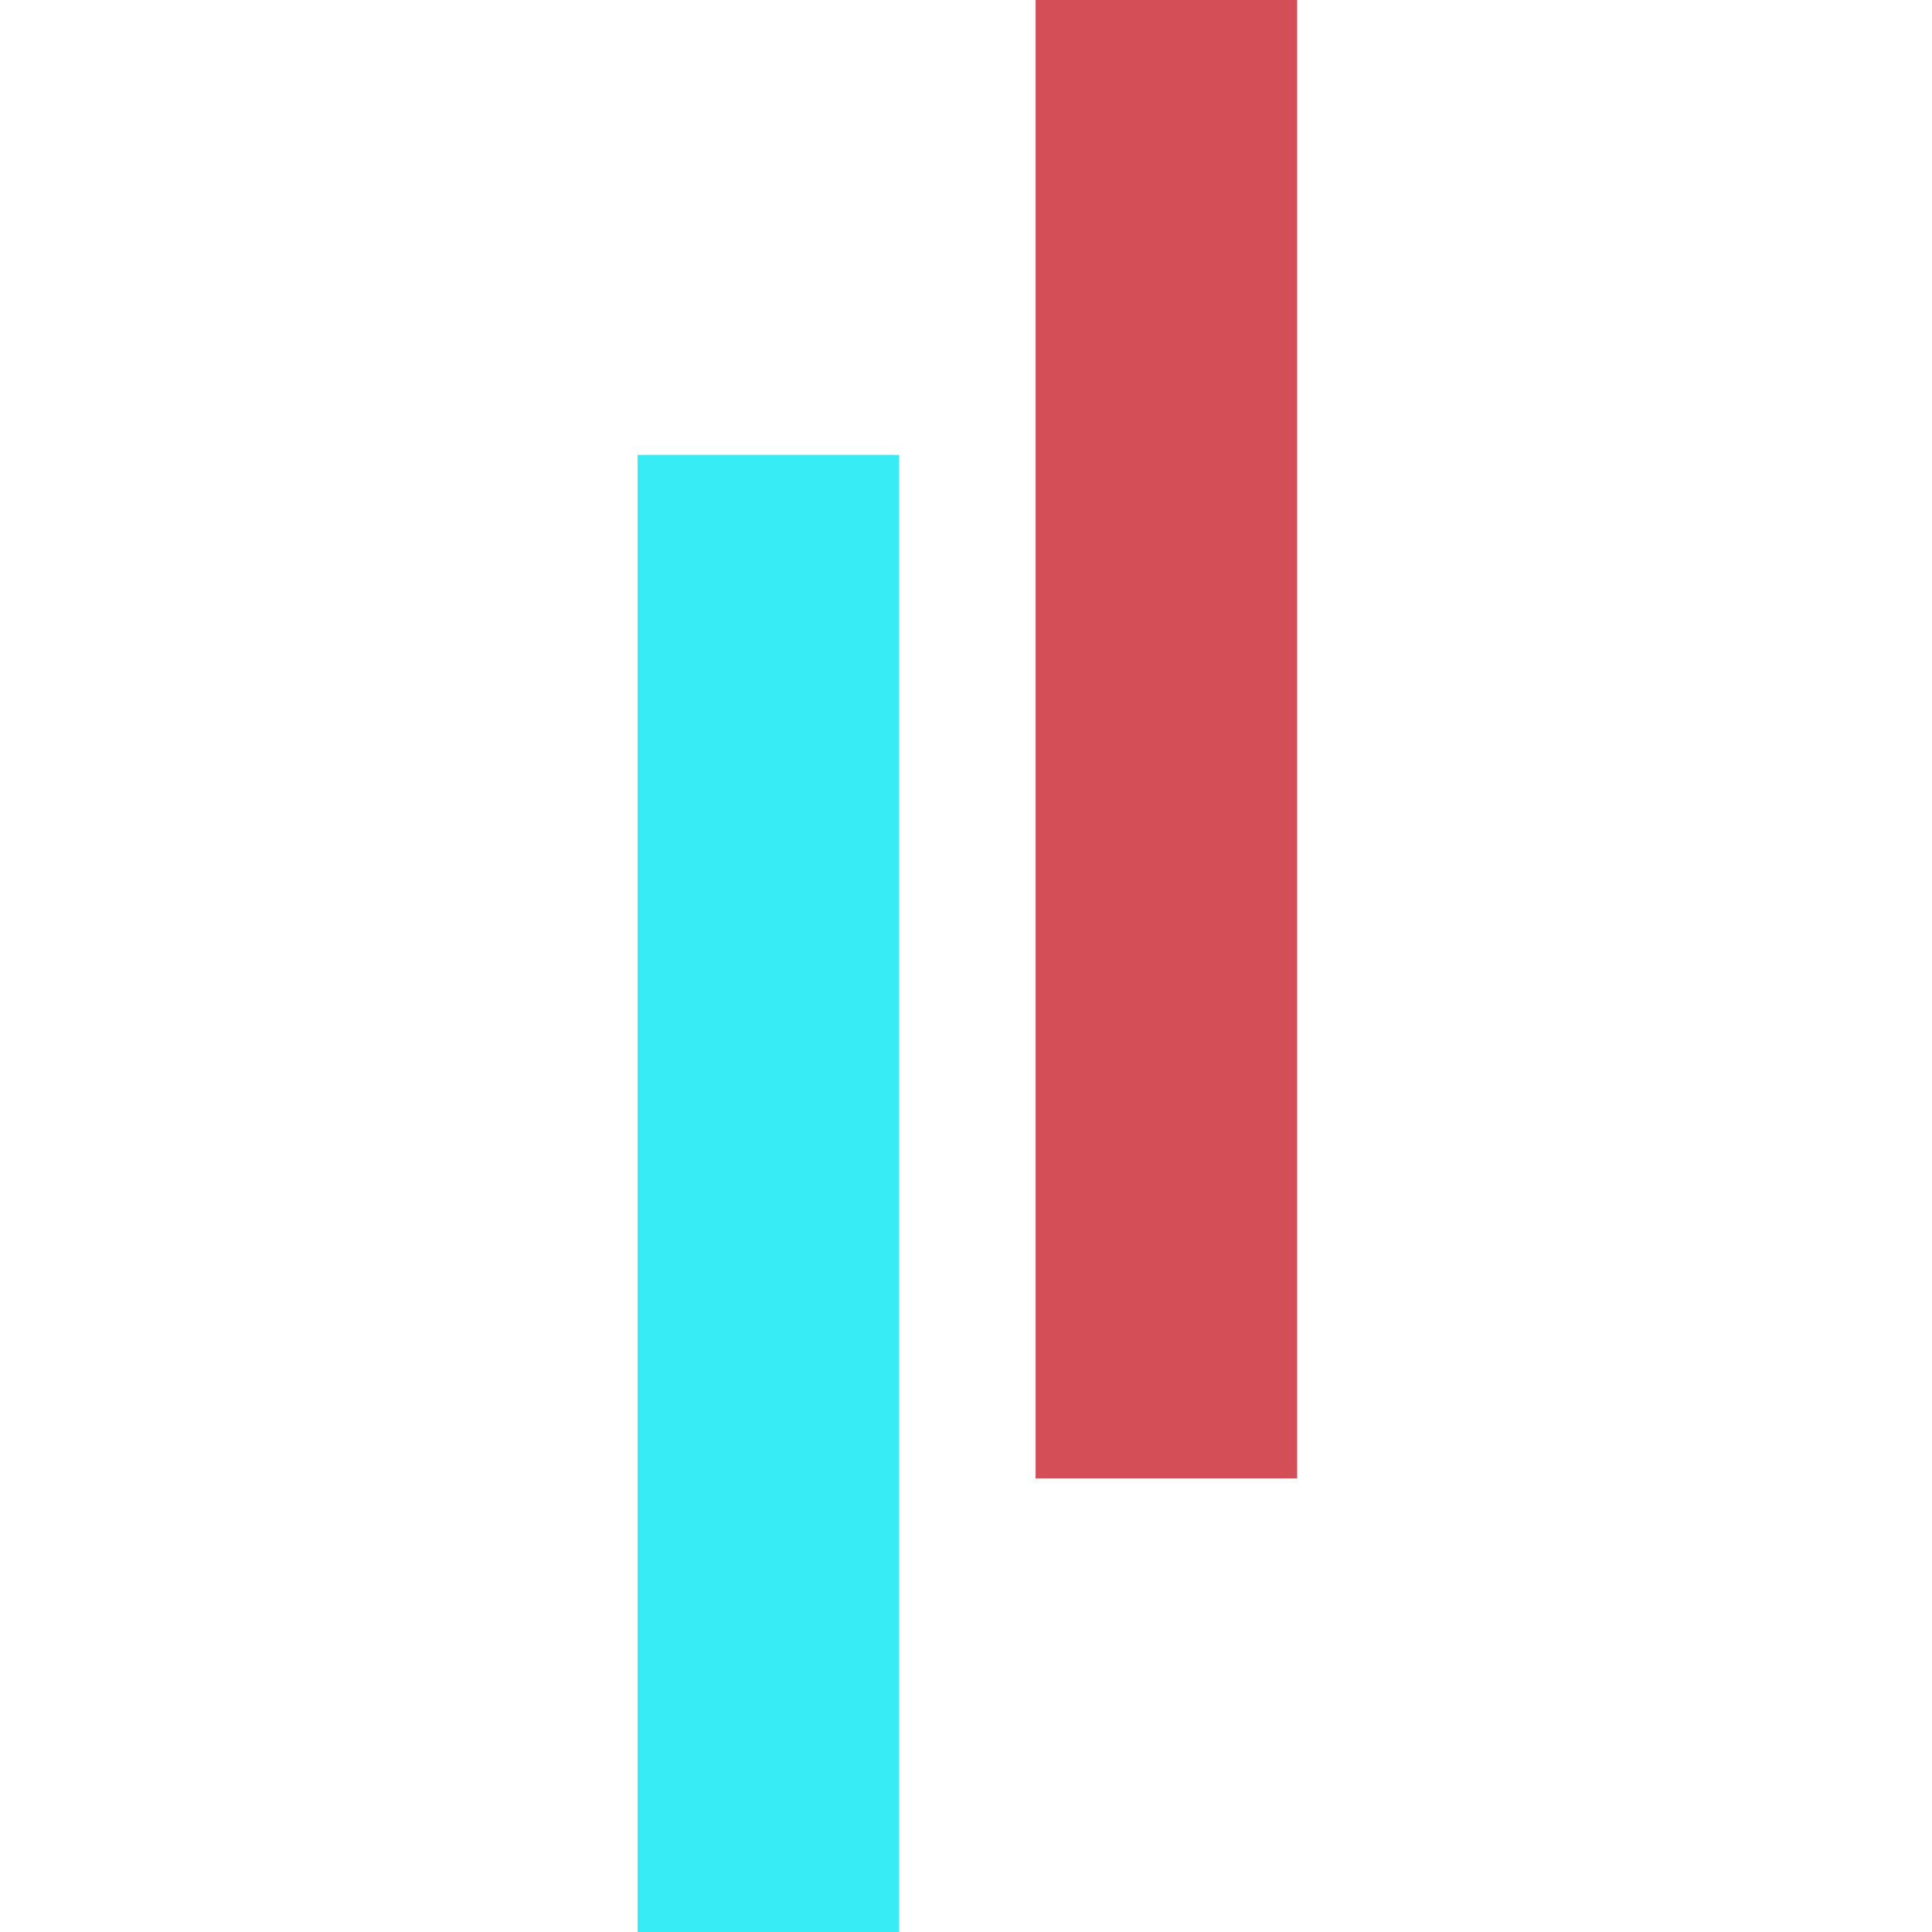 <svg width="703" height="703" viewBox="0 0 703 703" fill="none" xmlns="http://www.w3.org/2000/svg">
<g clip-path="url(#clip0)">
<rect x="376.828" width="95.172" height="537.931" fill="#D34E57"/>
<rect x="232" y="165.517" width="95.172" height="537.931" fill="#37ECF5"/>
</g>
<defs>
<clipPath id="clip0">
<rect width="703" height="703" fill="white"/>
</clipPath>
</defs>
</svg>

